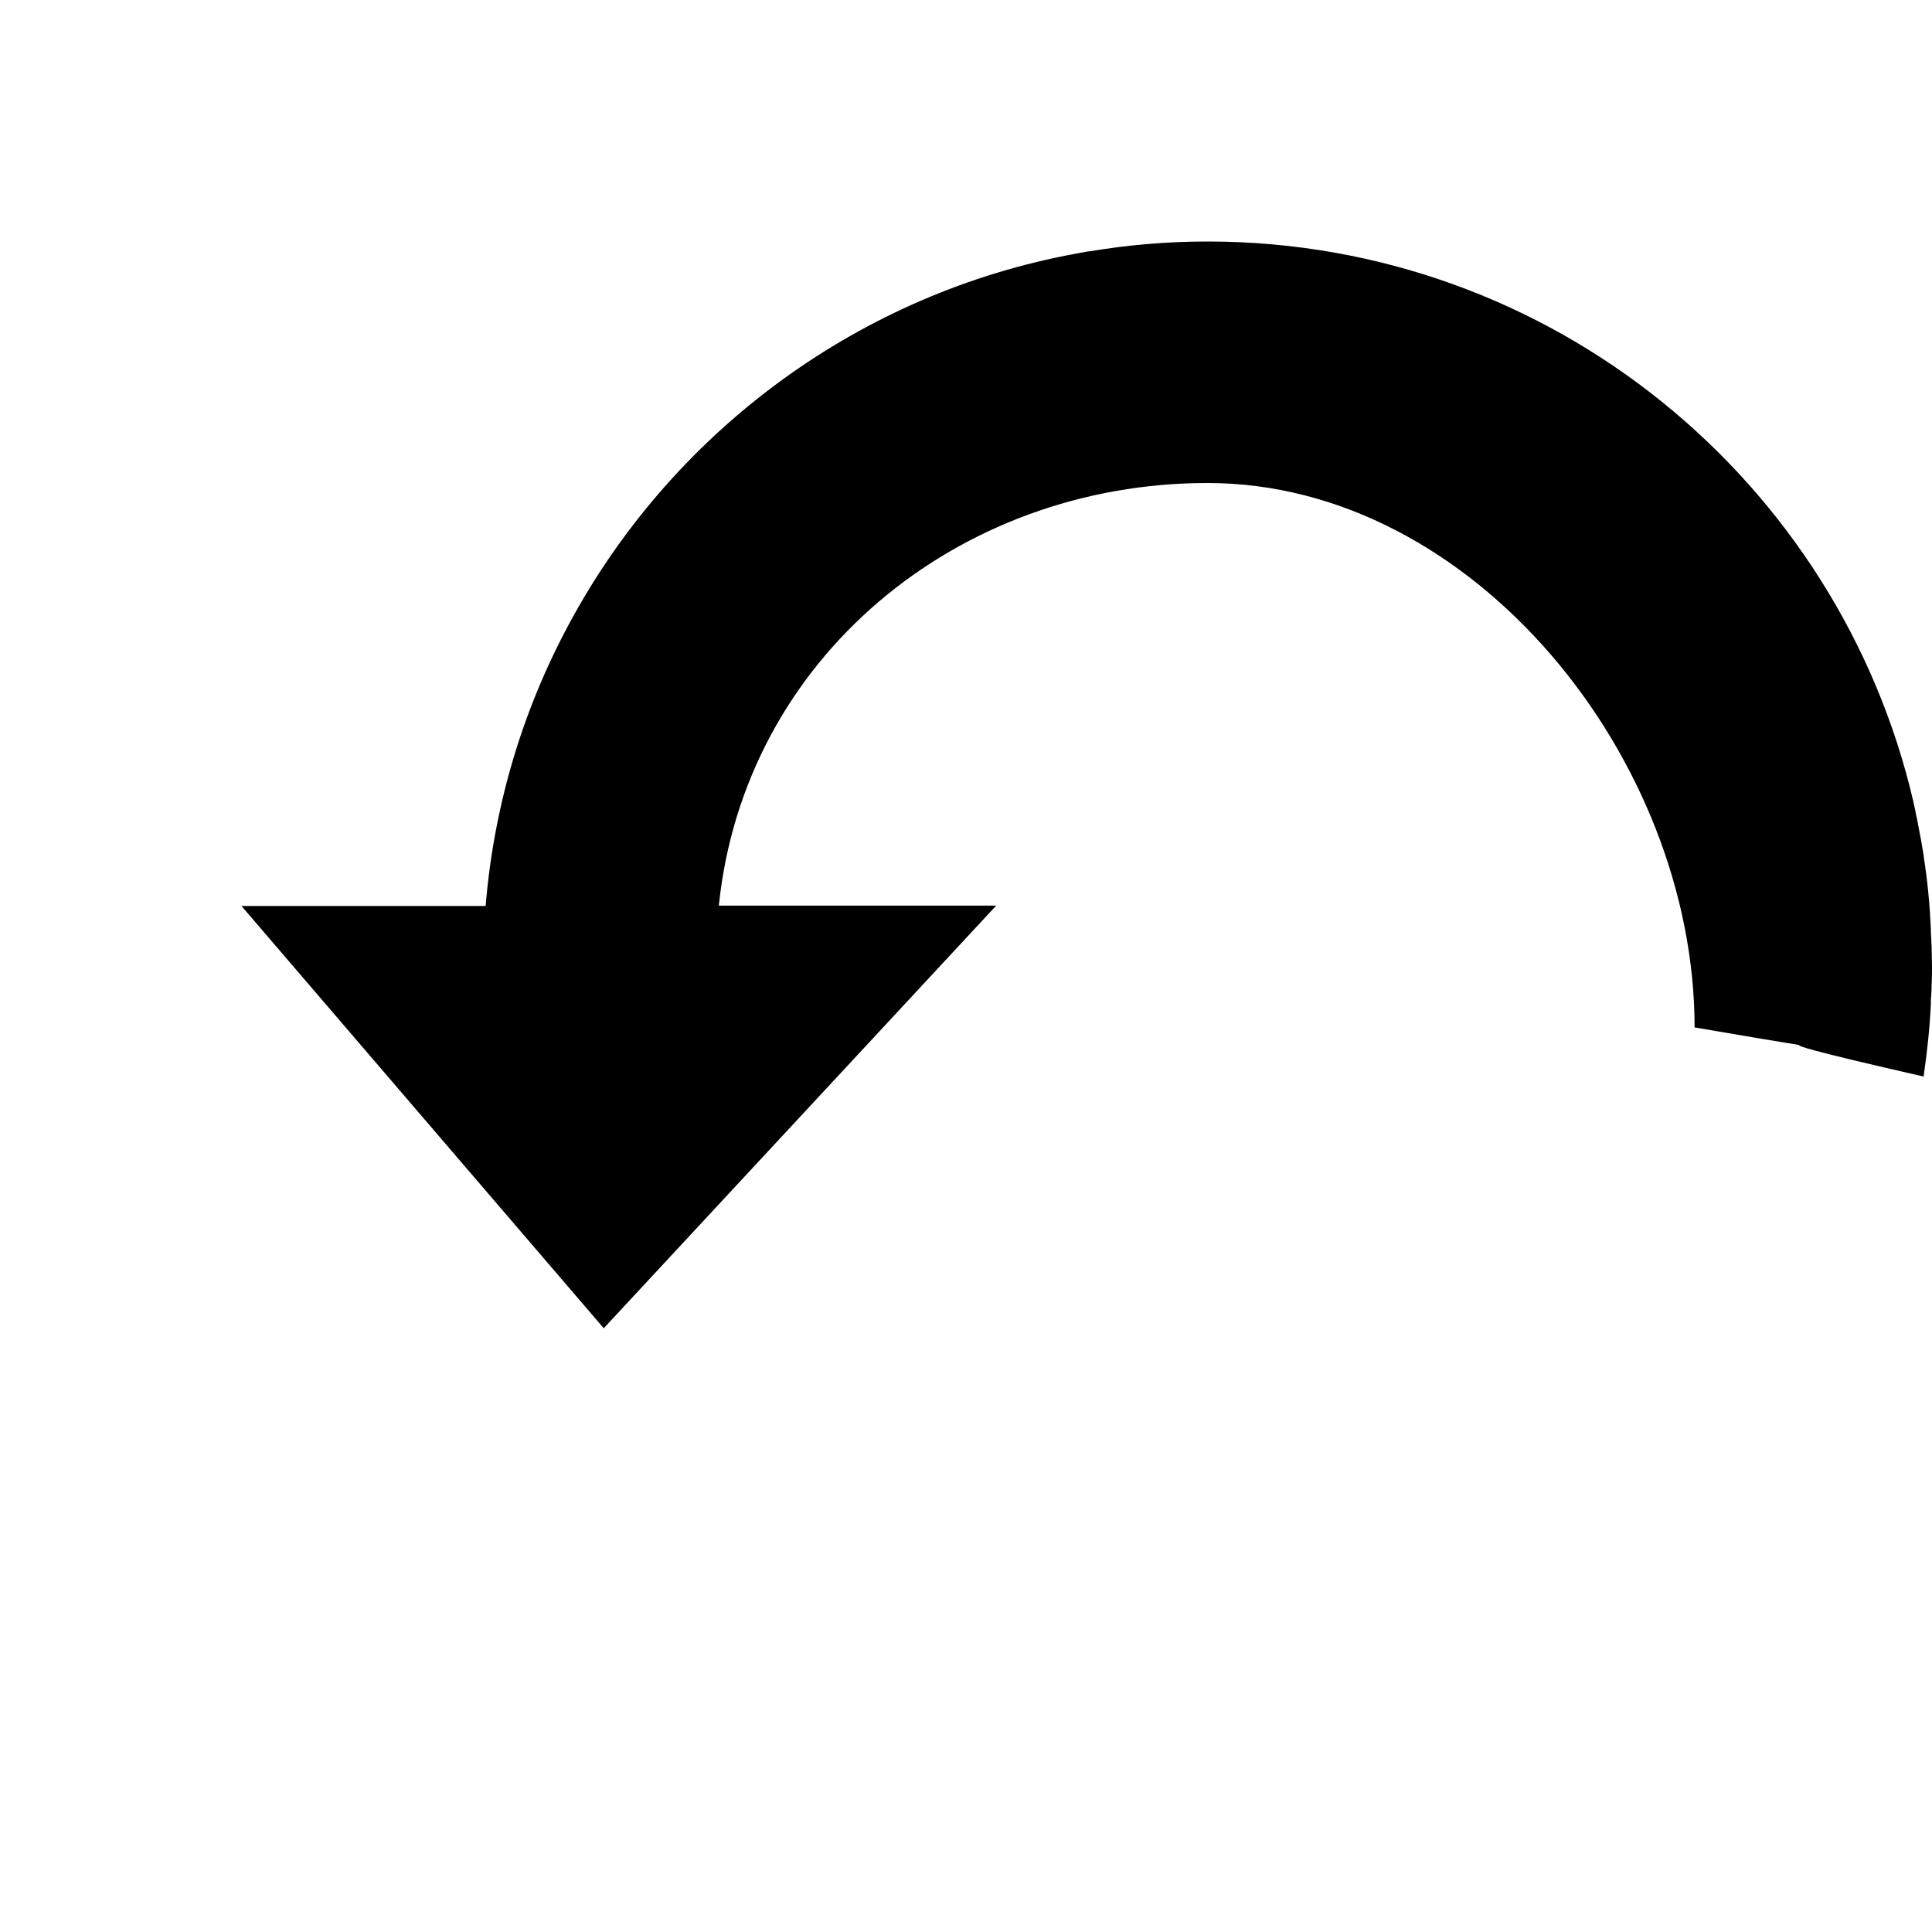 <?xml version="1.0" encoding="UTF-8" standalone="no"?>
<!-- Generator: Adobe Illustrator 16.2.1, SVG Export Plug-In . SVG Version: 6.00 Build 0)  -->

<svg
   xmlns:dc="http://purl.org/dc/elements/1.1/"
   xmlns:cc="http://creativecommons.org/ns#"
   xmlns:rdf="http://www.w3.org/1999/02/22-rdf-syntax-ns#"
   xmlns:svg="http://www.w3.org/2000/svg"
   xmlns="http://www.w3.org/2000/svg"
   xmlns:sodipodi="http://sodipodi.sourceforge.net/DTD/sodipodi-0.dtd"
   xmlns:inkscape="http://www.inkscape.org/namespaces/inkscape"
   version="1.1"
   id="Layer_1"
   x="0px"
   y="0px"
   width="512px"
   height="512px"
   viewBox="0 0 512 512"
   style="enable-background:new 0 0 512 512;"
   xml:space="preserve"
   inkscape:version="0.48.4 r9939"
   sodipodi:docname="rotate-cw.svg"><defs
     id="defs7" /><sodipodi:namedview
     pagecolor="#ffffff"
     bordercolor="#666666"
     borderopacity="1"
     objecttolerance="10"
     gridtolerance="10"
     guidetolerance="10"
     inkscape:pageopacity="0"
     inkscape:pageshadow="2"
     inkscape:window-width="1280"
     inkscape:window-height="977"
     id="namedview5"
     showgrid="false"
     inkscape:zoom="0.921875"
     inkscape:cx="-0.32695311"
     inkscape:cy="312.45831"
     inkscape:window-x="1277"
     inkscape:window-y="765"
     inkscape:window-maximized="1"
     inkscape:current-layer="Layer_1" /><path
     d="m 160,352 -96,-111.9 64.7,0 c 2.3,-27.9 10.5,-54 23.5,-77.3 27.4,-49.2 75.8,-85.1 133,-95.6 0.7,-0.1 1.5,-0.3 2.2,-0.4 0.5,-0.1 0.9,-0.2 1.4,-0.2 10.1,-1.7 20.6,-2.6 31.2,-2.6 0.1,0 0.3,0 0.4,0 l 0,0 c 90.9,0.2 167,63.6 186.7,148.6 l 0,0.1 c 0.3,1.1 0.5,2.2 0.7,3.3 0.1,0.5 0.2,0.9 0.3,1.4 0.1,0.7 0.3,1.4 0.4,2.1 0.2,0.9 0.3,1.7 0.5,2.6 0.1,0.4 0.1,0.7 0.2,1.1 0.2,1.2 0.4,2.4 0.6,3.6 0,0.1 0,0.1 0,0.2 1,6.3 1.6,12.7 1.9,19.1 0,0.3 0,0.6 0,0.8 0.1,1.4 0.1,2.7 0.2,4.1 0,1.6 0.1,3.3 0.1,5 0,1.7 0,3.3 -0.1,5 0,1.4 -0.1,2.7 -0.2,4.1 0,0.3 0,0.6 0,0.9 -0.3,6.5 -1,12.9 -1.9,19.1 0,0.1 0,0.1 0,0.2 -64.08,-14.586 -3.625,-3.169 -60.715,-13.029 C 449.085,201.271 390.6,128 320,128 253.6,128 197.2,174.6 190.5,240 l 73.5,0 z"
     id="path3"
     inkscape:connector-curvature="0"
     sodipodi:nodetypes="cccccccsccccccccccccccsccccccsccc" /></svg>